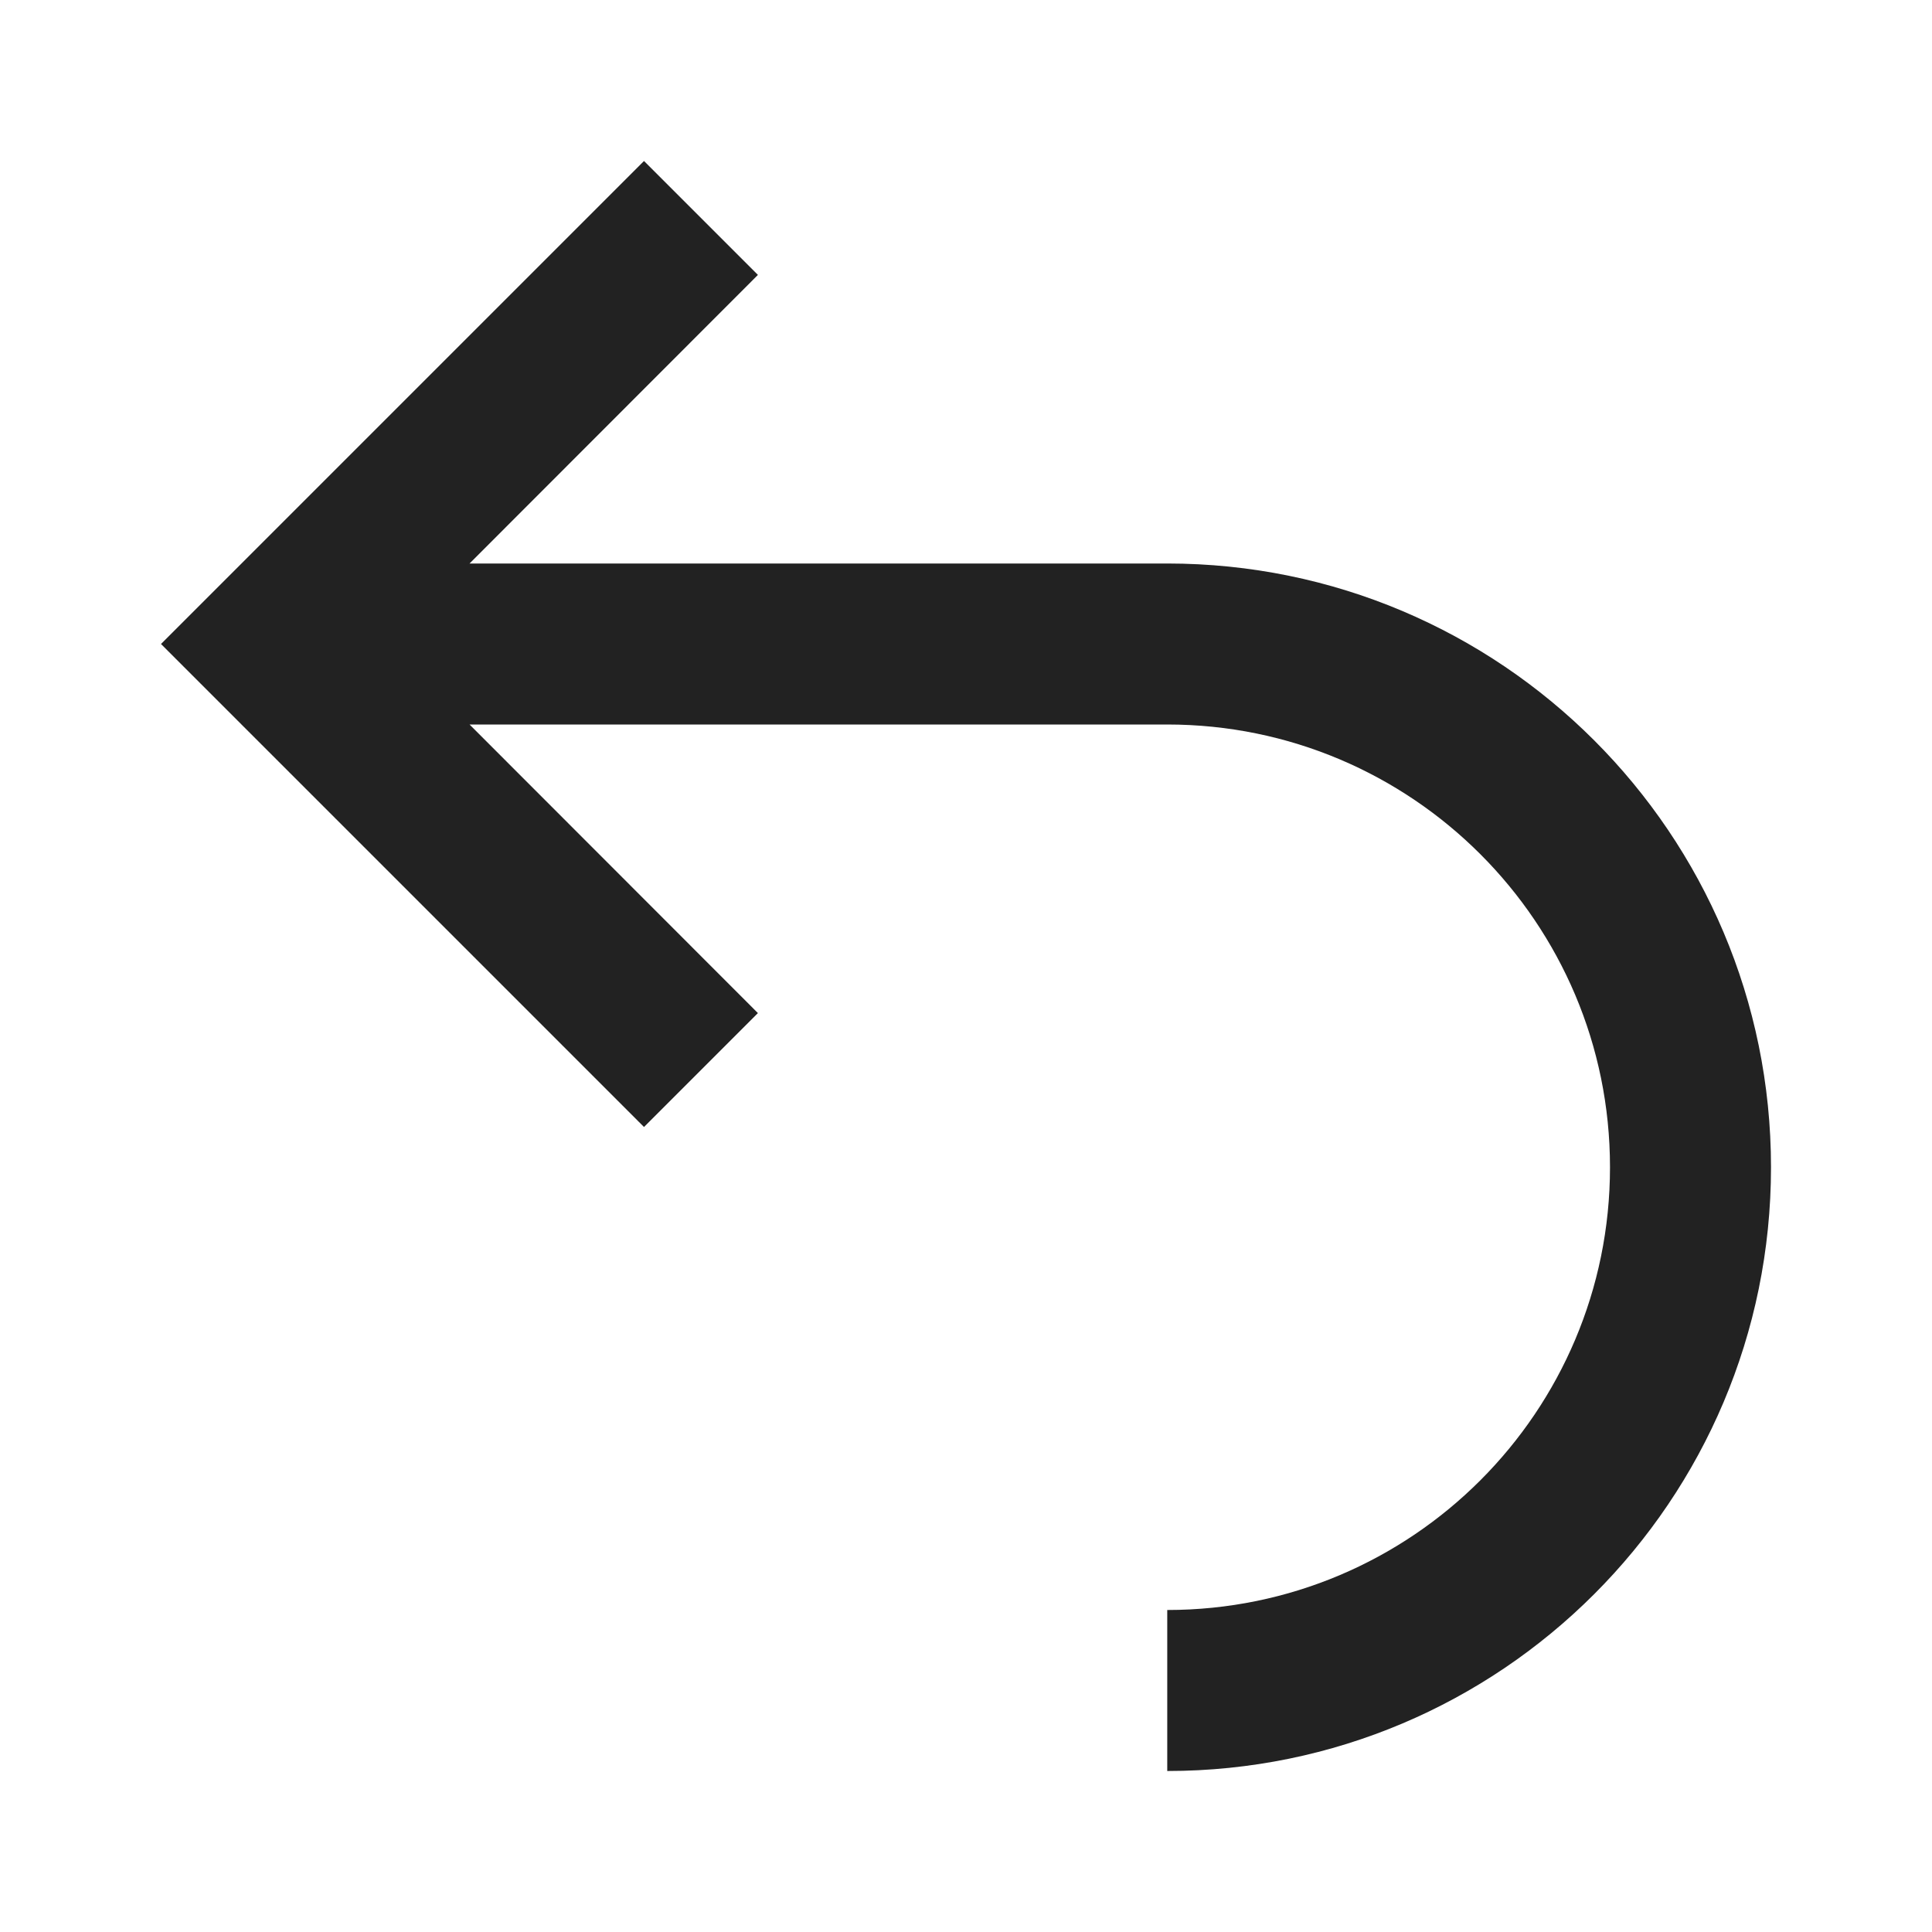 <?xml version="1.0" encoding="UTF-8"?>
<svg width="24px" height="24px" viewBox="0 0 24 24" version="1.1" xmlns="http://www.w3.org/2000/svg" xmlns:xlink="http://www.w3.org/1999/xlink">
    <!-- Generator: Sketch 59.1 (86144) - https://sketch.com -->
    <title>dark / ArrowBack</title>
    <desc>Created with Sketch.</desc>
    <defs>
        <path d="M12.5,18 C15.538,18 18,15.538 18,12.5 C18,9.462 15.538,7 12.5,7 L3.833,7 L7.415,10.585 L6,12 L0,6 L6,0 L7.415,1.415 L3.833,5 L12.5,5 C16.642,5 20,8.358 20,12.5 C20,16.642 16.642,20 12.5,20 L12.5,18 Z" id="path-1"></path>
    </defs>
    <g id="dark-/-ArrowBack" stroke="none" stroke-width="1" fill="none" fill-rule="evenodd">
        <rect id="Rectangle-path" fill="#FFFFFF" fill-rule="nonzero" opacity="0" x="2" y="2" width="20" height="20"></rect>
        <g id="ArrowBack" transform="translate(2, 2)">
            <mask id="mask-2" fill="white">
                <use xlink:href="#path-1"></use>
            </mask>
            <use id="Mask" fill="#222222" xlink:href="#path-1"></use>
        </g>
    </g>
</svg>